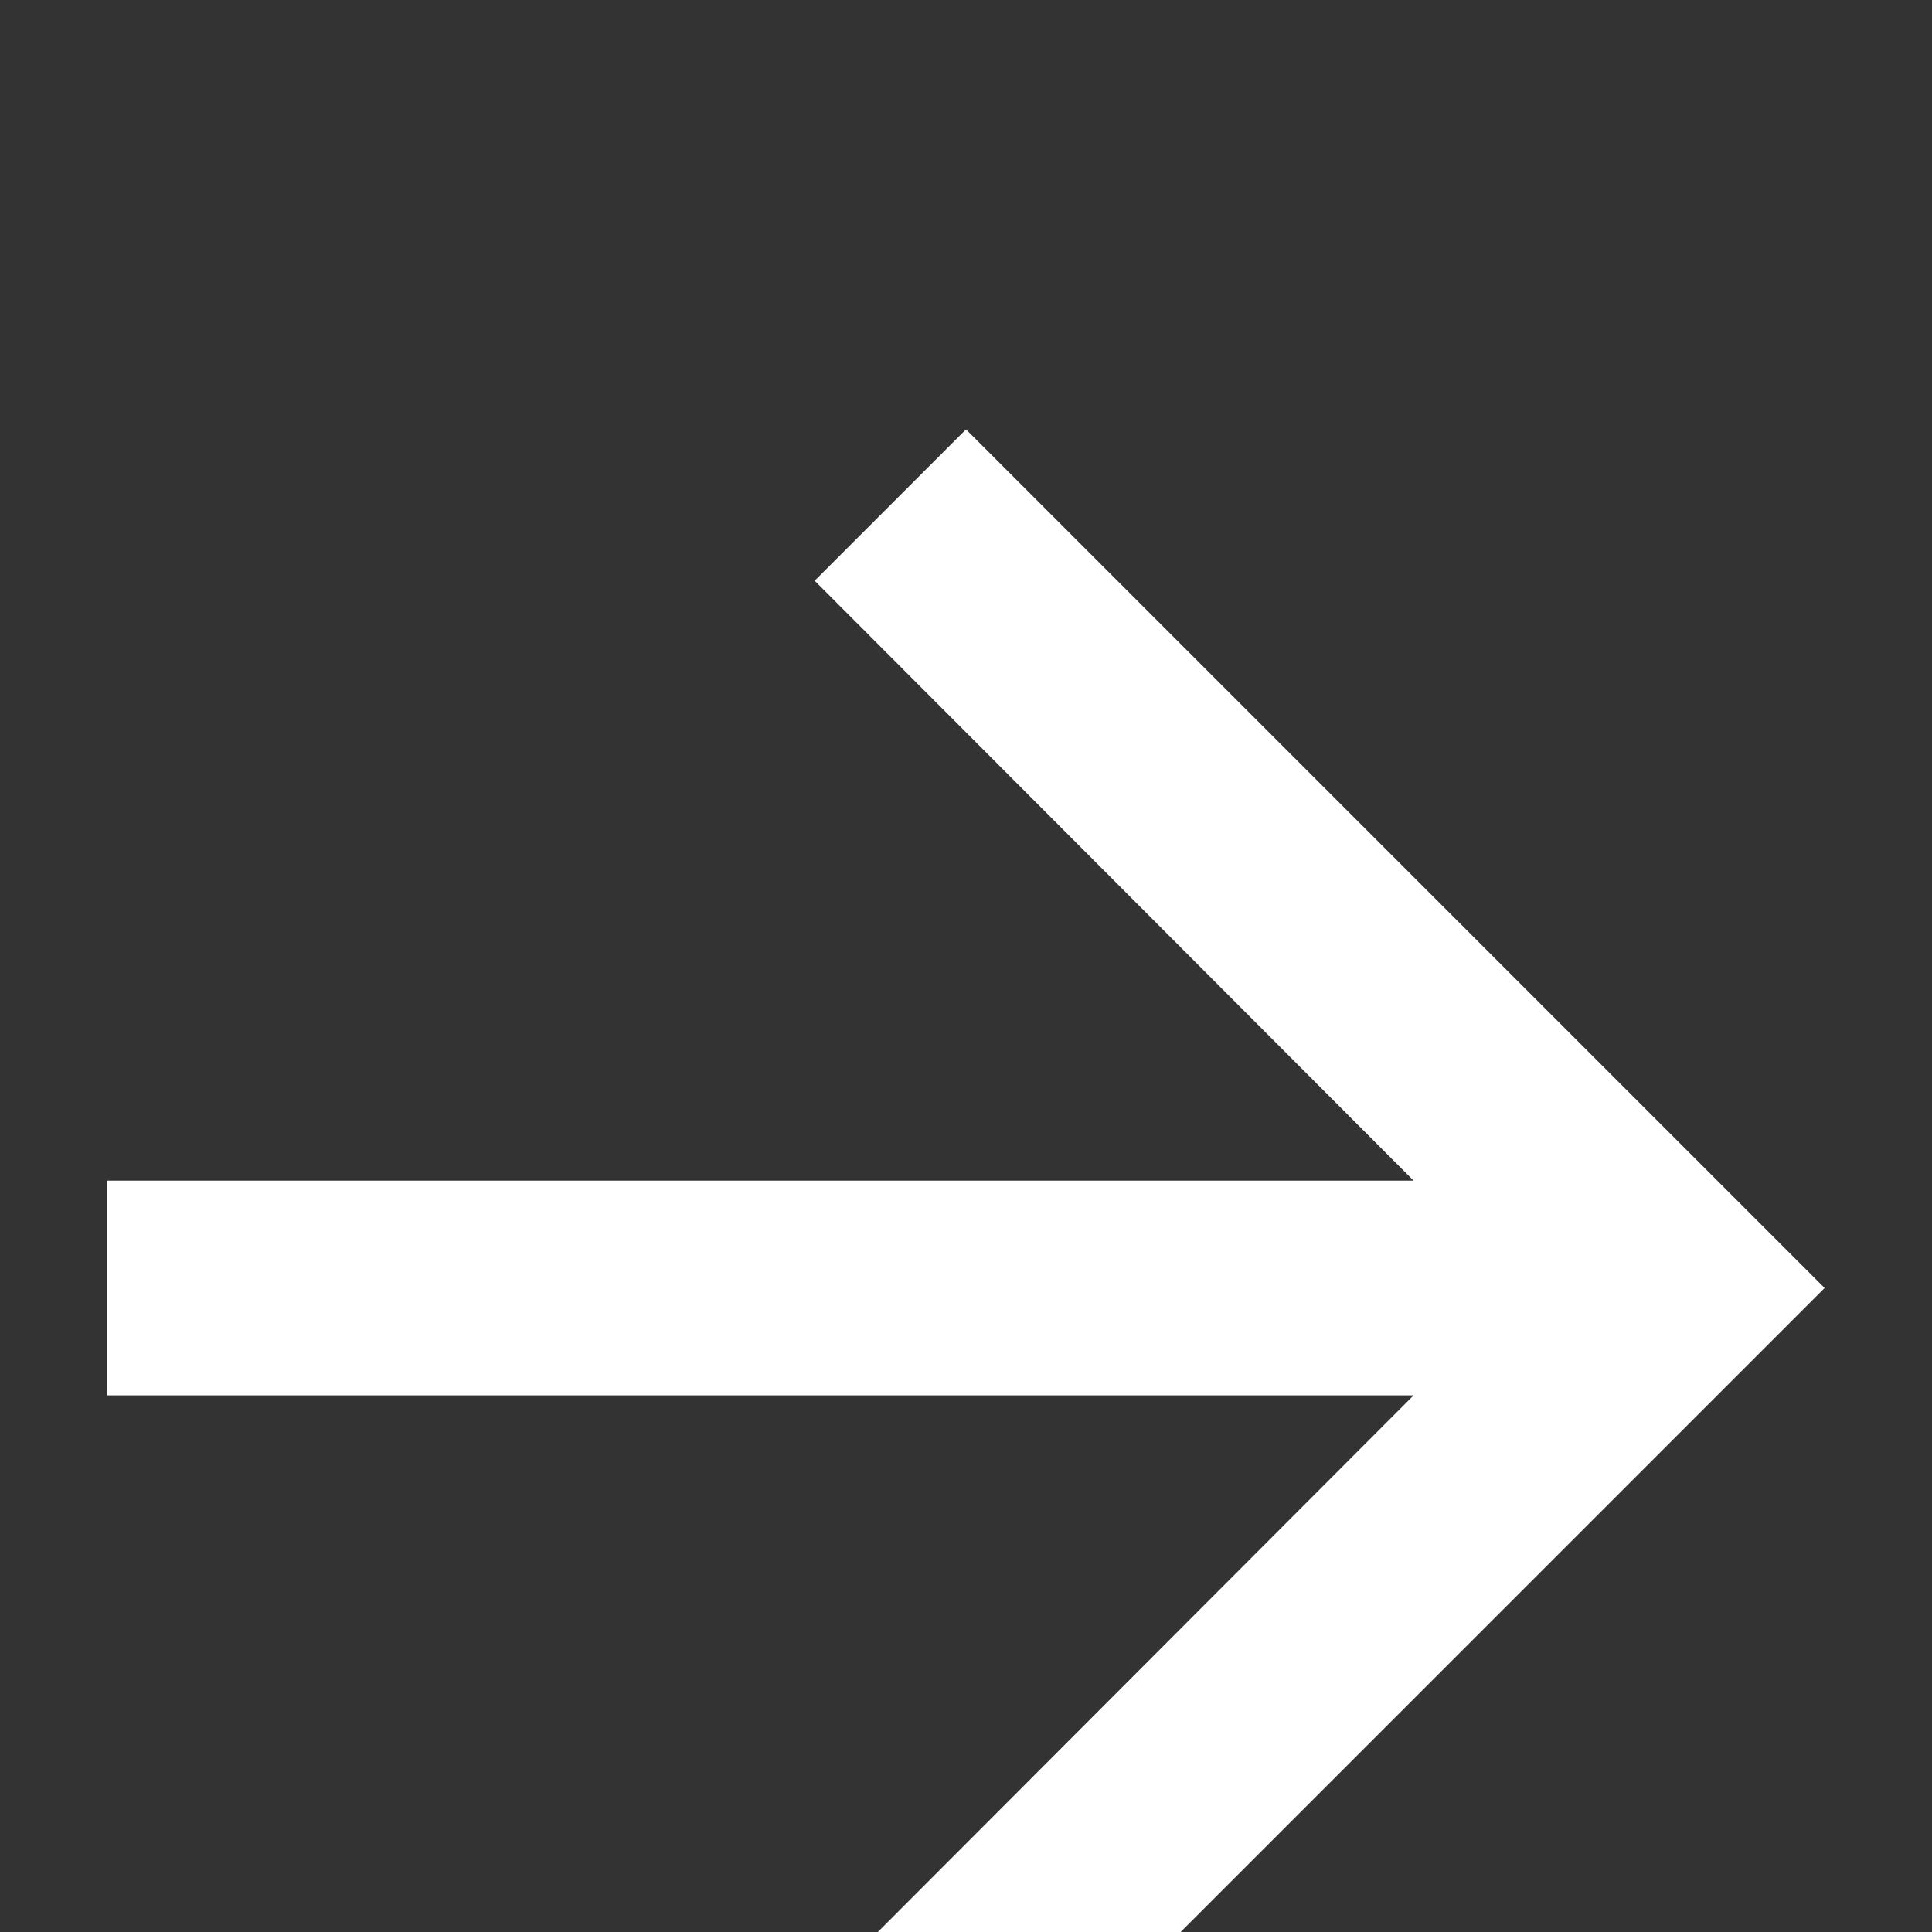 <svg width="12" height="12" viewBox="0 -2 12 12" fill="none" xmlns="http://www.w3.org/2000/svg">
<rect x="0" y="-2" width="12" height="12" fill="#333333" stroke="none"/>
<path d="M6 0.667L5.06 1.607L8.78 5.333H0.667V6.667H8.78L5.06 10.393L6 11.333L11.333 6L6 0.667Z" fill="white"/>
</svg>